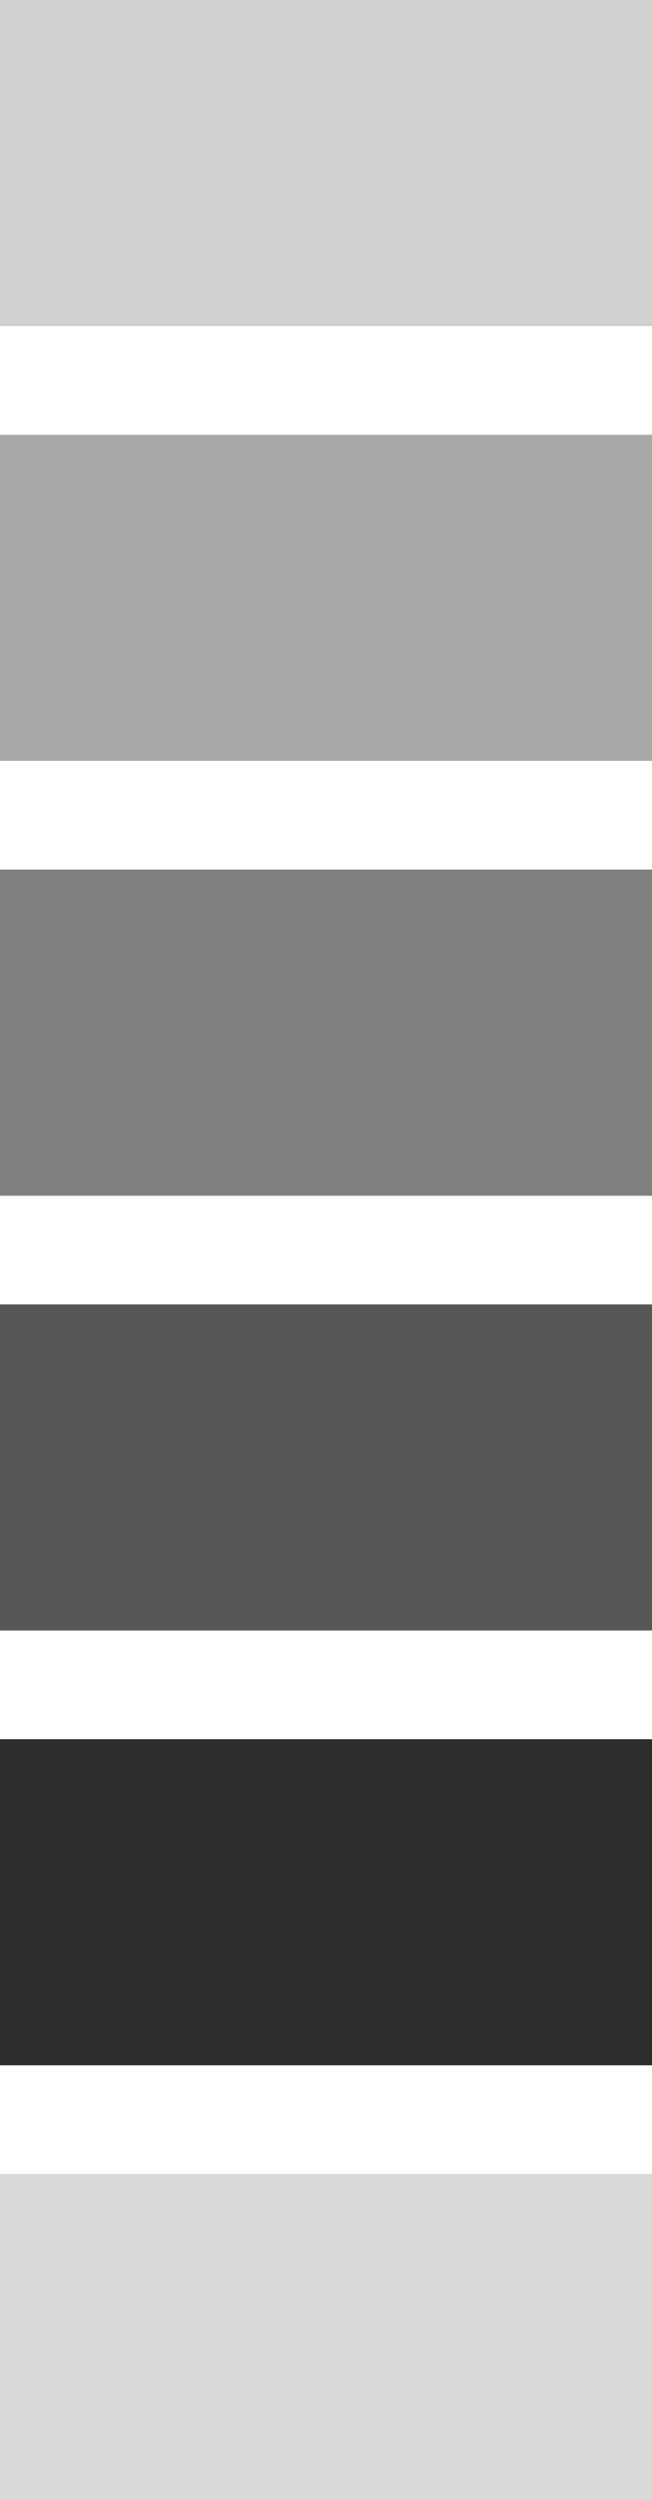 <?xml version="1.0" encoding="utf-8"?>
<!-- Generator: Adobe Illustrator 15.0.0, SVG Export Plug-In . SVG Version: 6.00 Build 0)  -->
<!DOCTYPE svg PUBLIC "-//W3C//DTD SVG 1.1//EN" "http://www.w3.org/Graphics/SVG/1.1/DTD/svg11.dtd">
<svg version="1.1" id="Layer_1" xmlns="http://www.w3.org/2000/svg" xmlns:xlink="http://www.w3.org/1999/xlink" x="0px" y="0px"
	 width="30px" height="115px" viewBox="0 0 30 115" enable-background="new 0 0 30 115" xml:space="preserve">
<rect id="r1" fill="#D1D1D1" width="30" height="15"/>
<line id="l1" fill="none" x1="0" y1="7.5" x2="30" y2="7.5"/>
<rect id="r2" y="20" fill="#A8A8A8" width="30" height="15"/>
<line id="l2" fill="none" x1="0" y1="27.5" x2="30" y2="27.5"/>
<rect id="r3" y="40" fill="#7F7F7F" width="30" height="15"/>
<line id="l3" fill="none" x1="0" y1="47.5" x2="30" y2="47.5"/>
<rect id="r4" y="60" fill="#565656" width="30" height="15"/>
<line id="l4" fill="none" x1="0" y1="67.5" x2="30" y2="67.5"/>
<rect id="r5" y="80" fill="#2D2D2D" width="30" height="15"/>
<line id="l5" fill="none" x1="0" y1="87.5" x2="30" y2="87.5"/>
<rect id="r6" y="100" fill="#D8DAD9" width="30" height="15"/>
<line id="l6" fill="none" x1="0" y1="107.5" x2="30" y2="107.5"/>
</svg>
